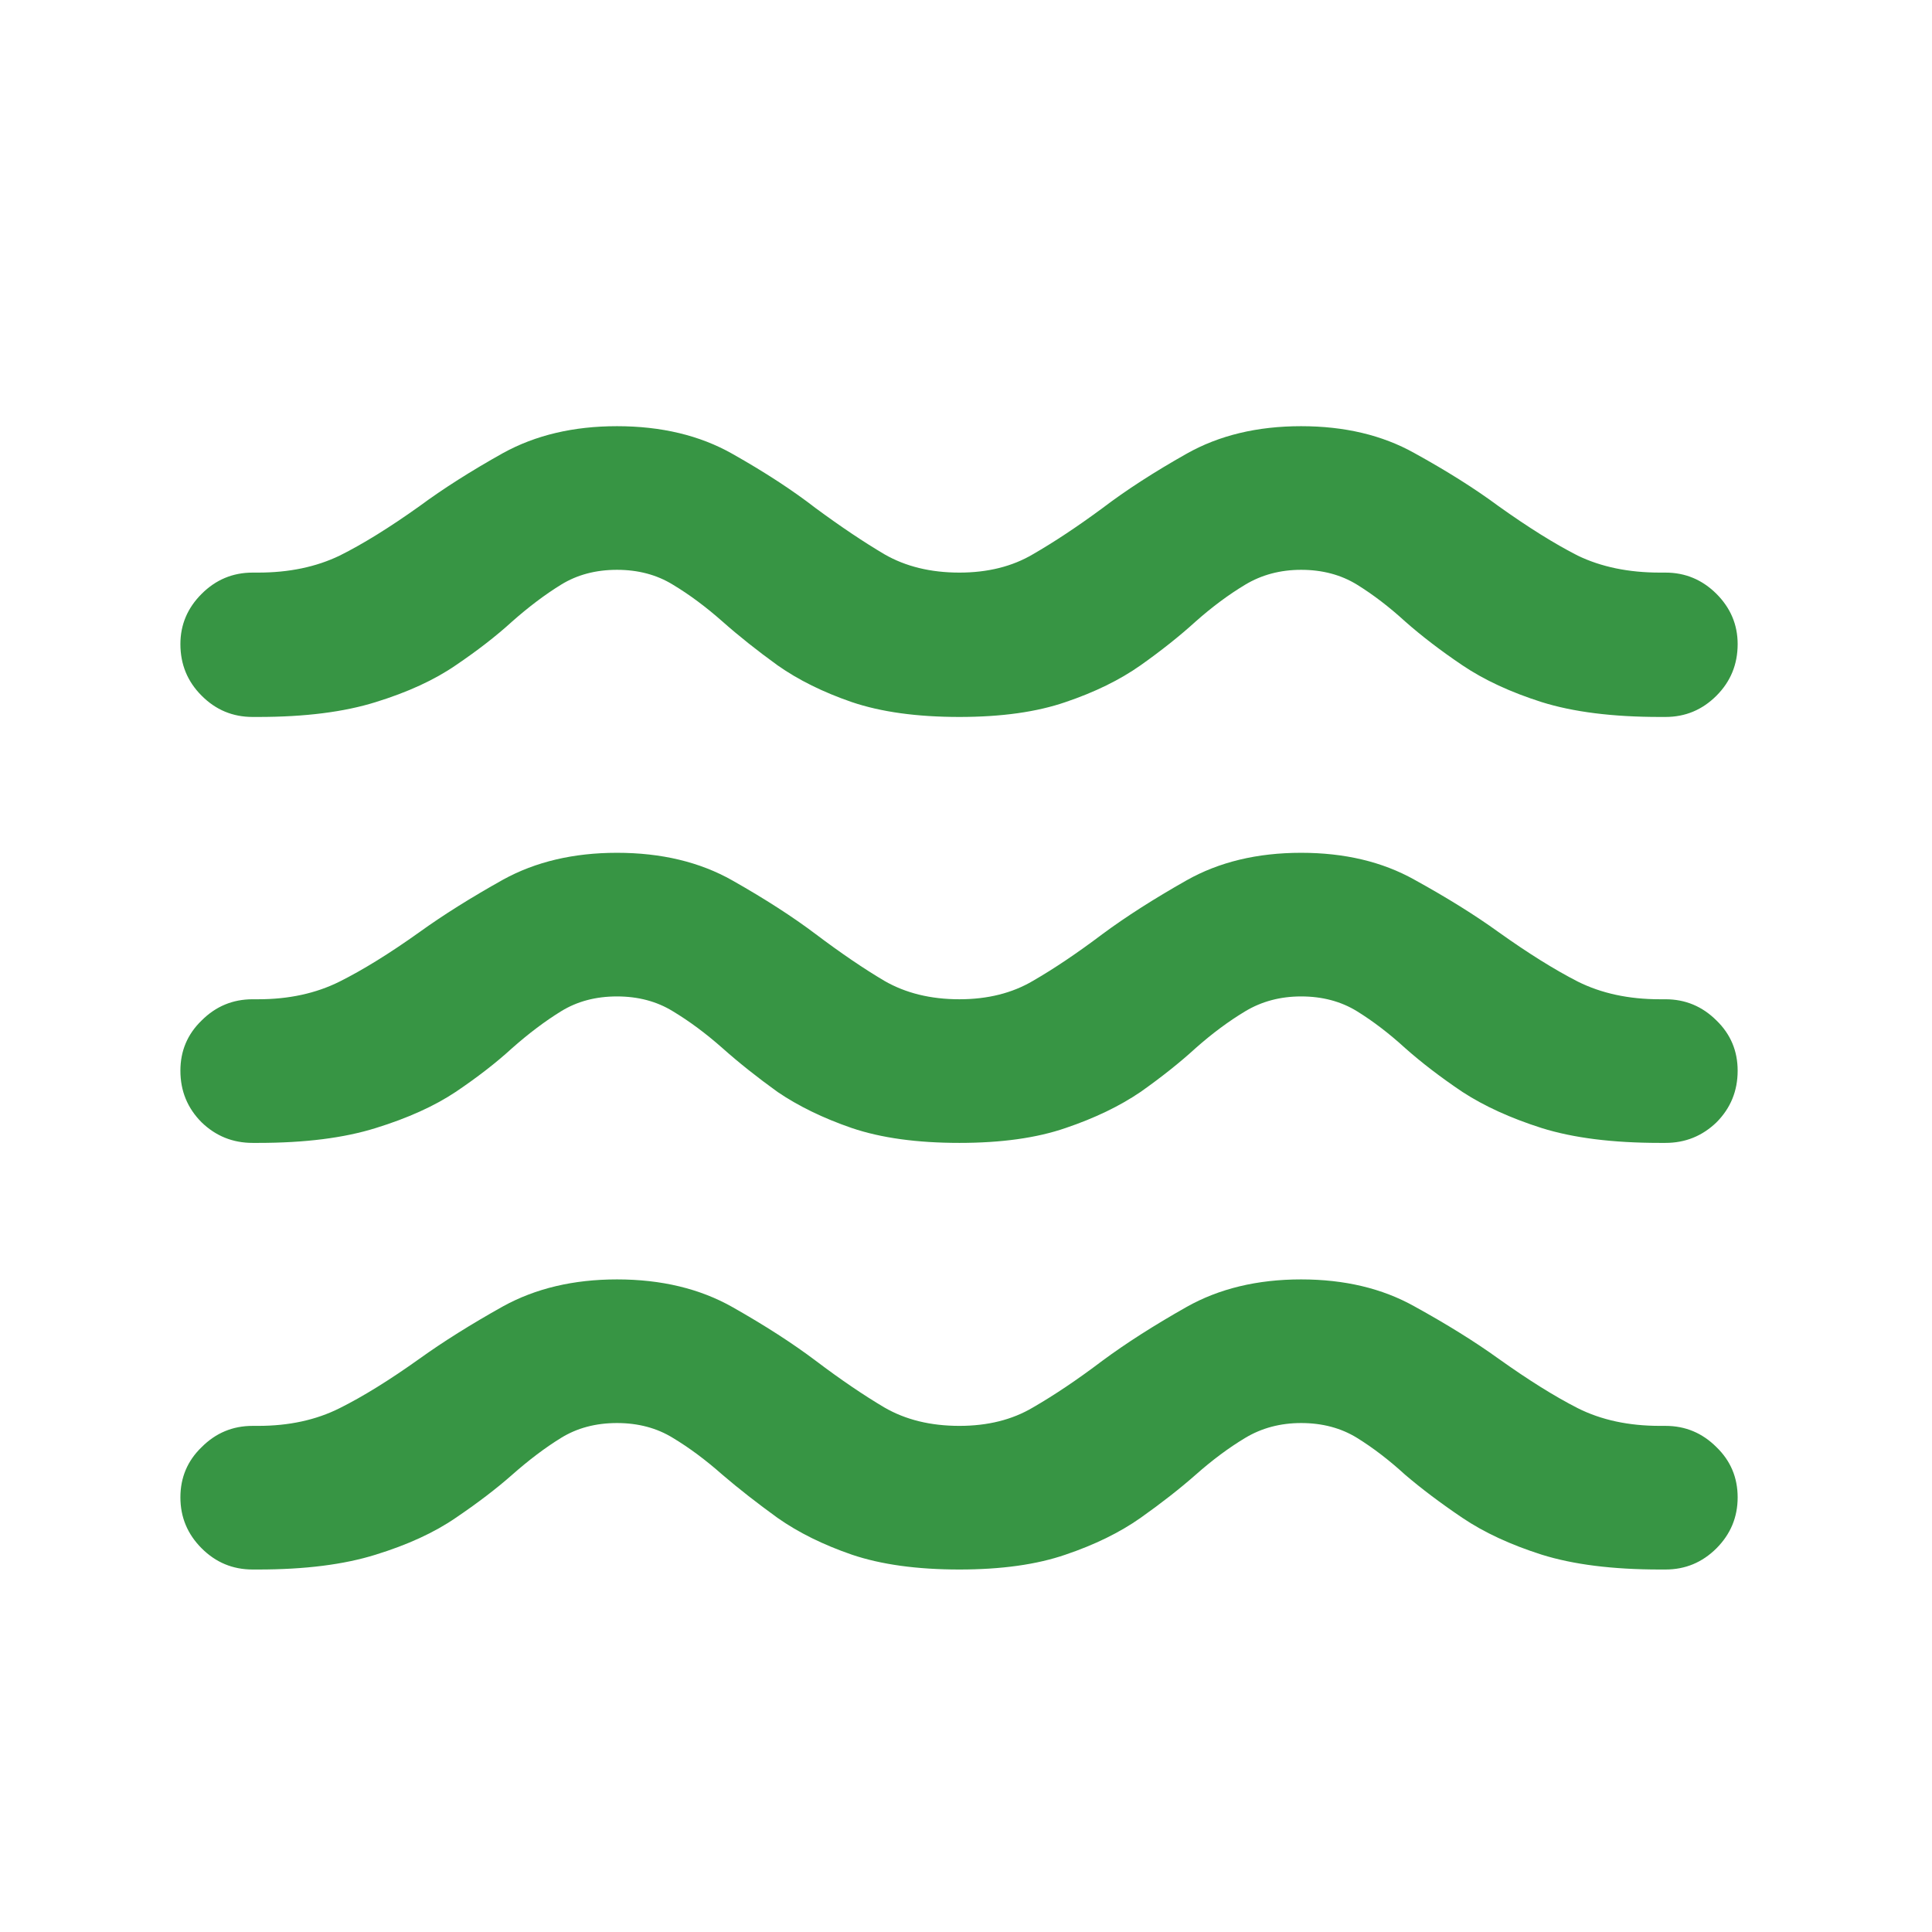 <svg width="32" height="32" viewBox="0 0 32 32" fill="none" xmlns="http://www.w3.org/2000/svg">
<path d="M15.891 11.875C16.586 11.875 17.172 11.793 17.648 11.629C18.133 11.465 18.547 11.262 18.891 11.02C19.234 10.777 19.539 10.535 19.805 10.293C20.078 10.051 20.352 9.848 20.625 9.684C20.898 9.52 21.207 9.438 21.551 9.438C21.902 9.438 22.211 9.52 22.477 9.684C22.742 9.848 23.008 10.051 23.273 10.293C23.547 10.535 23.863 10.777 24.223 11.02C24.582 11.262 25.02 11.465 25.535 11.629C26.059 11.793 26.711 11.875 27.492 11.875H27.586C27.914 11.875 28.195 11.758 28.43 11.523C28.664 11.289 28.781 11.004 28.781 10.668C28.781 10.348 28.664 10.07 28.43 9.836C28.195 9.602 27.914 9.484 27.586 9.484H27.492C26.977 9.484 26.523 9.391 26.133 9.203C25.75 9.008 25.312 8.734 24.82 8.383C24.43 8.094 23.965 7.801 23.426 7.504C22.895 7.207 22.27 7.059 21.551 7.059C20.824 7.059 20.191 7.211 19.652 7.516C19.113 7.82 18.648 8.121 18.258 8.418C17.844 8.723 17.461 8.977 17.109 9.18C16.766 9.383 16.359 9.484 15.891 9.484C15.414 9.484 15 9.383 14.648 9.18C14.305 8.977 13.926 8.723 13.512 8.418C13.129 8.121 12.668 7.82 12.129 7.516C11.59 7.211 10.953 7.059 10.219 7.059C9.5 7.059 8.871 7.207 8.332 7.504C7.801 7.801 7.34 8.094 6.949 8.383C6.457 8.734 6.016 9.008 5.625 9.203C5.234 9.391 4.785 9.484 4.277 9.484H4.184C3.855 9.484 3.574 9.602 3.34 9.836C3.105 10.07 2.988 10.348 2.988 10.668C2.988 11.004 3.105 11.289 3.34 11.523C3.574 11.758 3.855 11.875 4.184 11.875H4.277C5.051 11.875 5.699 11.793 6.223 11.629C6.754 11.465 7.195 11.262 7.547 11.02C7.906 10.777 8.219 10.535 8.484 10.293C8.758 10.051 9.027 9.848 9.293 9.684C9.559 9.52 9.867 9.438 10.219 9.438C10.57 9.438 10.879 9.52 11.145 9.684C11.418 9.848 11.691 10.051 11.965 10.293C12.238 10.535 12.543 10.777 12.879 11.02C13.223 11.262 13.633 11.465 14.109 11.629C14.594 11.793 15.188 11.875 15.891 11.875ZM15.891 18.93C16.586 18.93 17.172 18.848 17.648 18.684C18.133 18.52 18.547 18.32 18.891 18.086C19.234 17.844 19.539 17.602 19.805 17.359C20.078 17.117 20.352 16.914 20.625 16.75C20.898 16.586 21.207 16.504 21.551 16.504C21.902 16.504 22.211 16.586 22.477 16.75C22.742 16.914 23.008 17.117 23.273 17.359C23.547 17.602 23.863 17.844 24.223 18.086C24.582 18.32 25.02 18.52 25.535 18.684C26.059 18.848 26.711 18.93 27.492 18.93H27.586C27.914 18.93 28.195 18.816 28.43 18.59C28.664 18.355 28.781 18.07 28.781 17.734C28.781 17.406 28.664 17.129 28.43 16.902C28.195 16.668 27.914 16.551 27.586 16.551H27.492C26.977 16.551 26.523 16.453 26.133 16.258C25.75 16.062 25.312 15.789 24.82 15.438C24.43 15.156 23.965 14.867 23.426 14.57C22.895 14.273 22.27 14.125 21.551 14.125C20.824 14.125 20.191 14.277 19.652 14.582C19.113 14.887 18.648 15.184 18.258 15.473C17.844 15.785 17.461 16.043 17.109 16.246C16.766 16.449 16.359 16.551 15.891 16.551C15.414 16.551 15 16.449 14.648 16.246C14.305 16.043 13.926 15.785 13.512 15.473C13.129 15.184 12.668 14.887 12.129 14.582C11.59 14.277 10.953 14.125 10.219 14.125C9.5 14.125 8.871 14.273 8.332 14.57C7.801 14.867 7.34 15.156 6.949 15.438C6.457 15.789 6.016 16.062 5.625 16.258C5.234 16.453 4.785 16.551 4.277 16.551H4.184C3.855 16.551 3.574 16.668 3.34 16.902C3.105 17.129 2.988 17.406 2.988 17.734C2.988 18.07 3.105 18.355 3.34 18.59C3.574 18.816 3.855 18.93 4.184 18.93H4.277C5.051 18.93 5.699 18.848 6.223 18.684C6.754 18.52 7.195 18.32 7.547 18.086C7.906 17.844 8.219 17.602 8.484 17.359C8.758 17.117 9.027 16.914 9.293 16.75C9.559 16.586 9.867 16.504 10.219 16.504C10.57 16.504 10.879 16.586 11.145 16.75C11.418 16.914 11.691 17.117 11.965 17.359C12.238 17.602 12.543 17.844 12.879 18.086C13.223 18.32 13.633 18.52 14.109 18.684C14.594 18.848 15.188 18.93 15.891 18.93ZM15.891 25.996C16.586 25.996 17.172 25.914 17.648 25.75C18.133 25.586 18.547 25.383 18.891 25.141C19.234 24.898 19.539 24.66 19.805 24.426C20.078 24.184 20.352 23.98 20.625 23.816C20.898 23.652 21.207 23.57 21.551 23.57C21.902 23.57 22.211 23.652 22.477 23.816C22.742 23.98 23.008 24.184 23.273 24.426C23.547 24.66 23.863 24.898 24.223 25.141C24.582 25.383 25.02 25.586 25.535 25.75C26.059 25.914 26.711 25.996 27.492 25.996H27.586C27.914 25.996 28.195 25.879 28.43 25.645C28.664 25.41 28.781 25.129 28.781 24.801C28.781 24.473 28.664 24.195 28.43 23.969C28.195 23.734 27.914 23.617 27.586 23.617H27.492C26.977 23.617 26.523 23.52 26.133 23.324C25.75 23.129 25.312 22.855 24.82 22.504C24.43 22.223 23.965 21.934 23.426 21.637C22.895 21.34 22.27 21.191 21.551 21.191C20.824 21.191 20.191 21.344 19.652 21.648C19.113 21.953 18.648 22.25 18.258 22.539C17.844 22.852 17.461 23.109 17.109 23.312C16.766 23.516 16.359 23.617 15.891 23.617C15.414 23.617 15 23.516 14.648 23.312C14.305 23.109 13.926 22.852 13.512 22.539C13.129 22.25 12.668 21.953 12.129 21.648C11.59 21.344 10.953 21.191 10.219 21.191C9.5 21.191 8.871 21.34 8.332 21.637C7.801 21.934 7.34 22.223 6.949 22.504C6.457 22.855 6.016 23.129 5.625 23.324C5.234 23.52 4.785 23.617 4.277 23.617H4.184C3.855 23.617 3.574 23.734 3.34 23.969C3.105 24.195 2.988 24.473 2.988 24.801C2.988 25.129 3.105 25.41 3.34 25.645C3.574 25.879 3.855 25.996 4.184 25.996H4.277C5.051 25.996 5.699 25.914 6.223 25.75C6.754 25.586 7.195 25.383 7.547 25.141C7.906 24.898 8.219 24.66 8.484 24.426C8.758 24.184 9.027 23.98 9.293 23.816C9.559 23.652 9.867 23.57 10.219 23.57C10.57 23.57 10.879 23.652 11.145 23.816C11.418 23.98 11.691 24.184 11.965 24.426C12.238 24.66 12.543 24.898 12.879 25.141C13.223 25.383 13.633 25.586 14.109 25.75C14.594 25.914 15.188 25.996 15.891 25.996Z" fill="#379544"/>
</svg>
